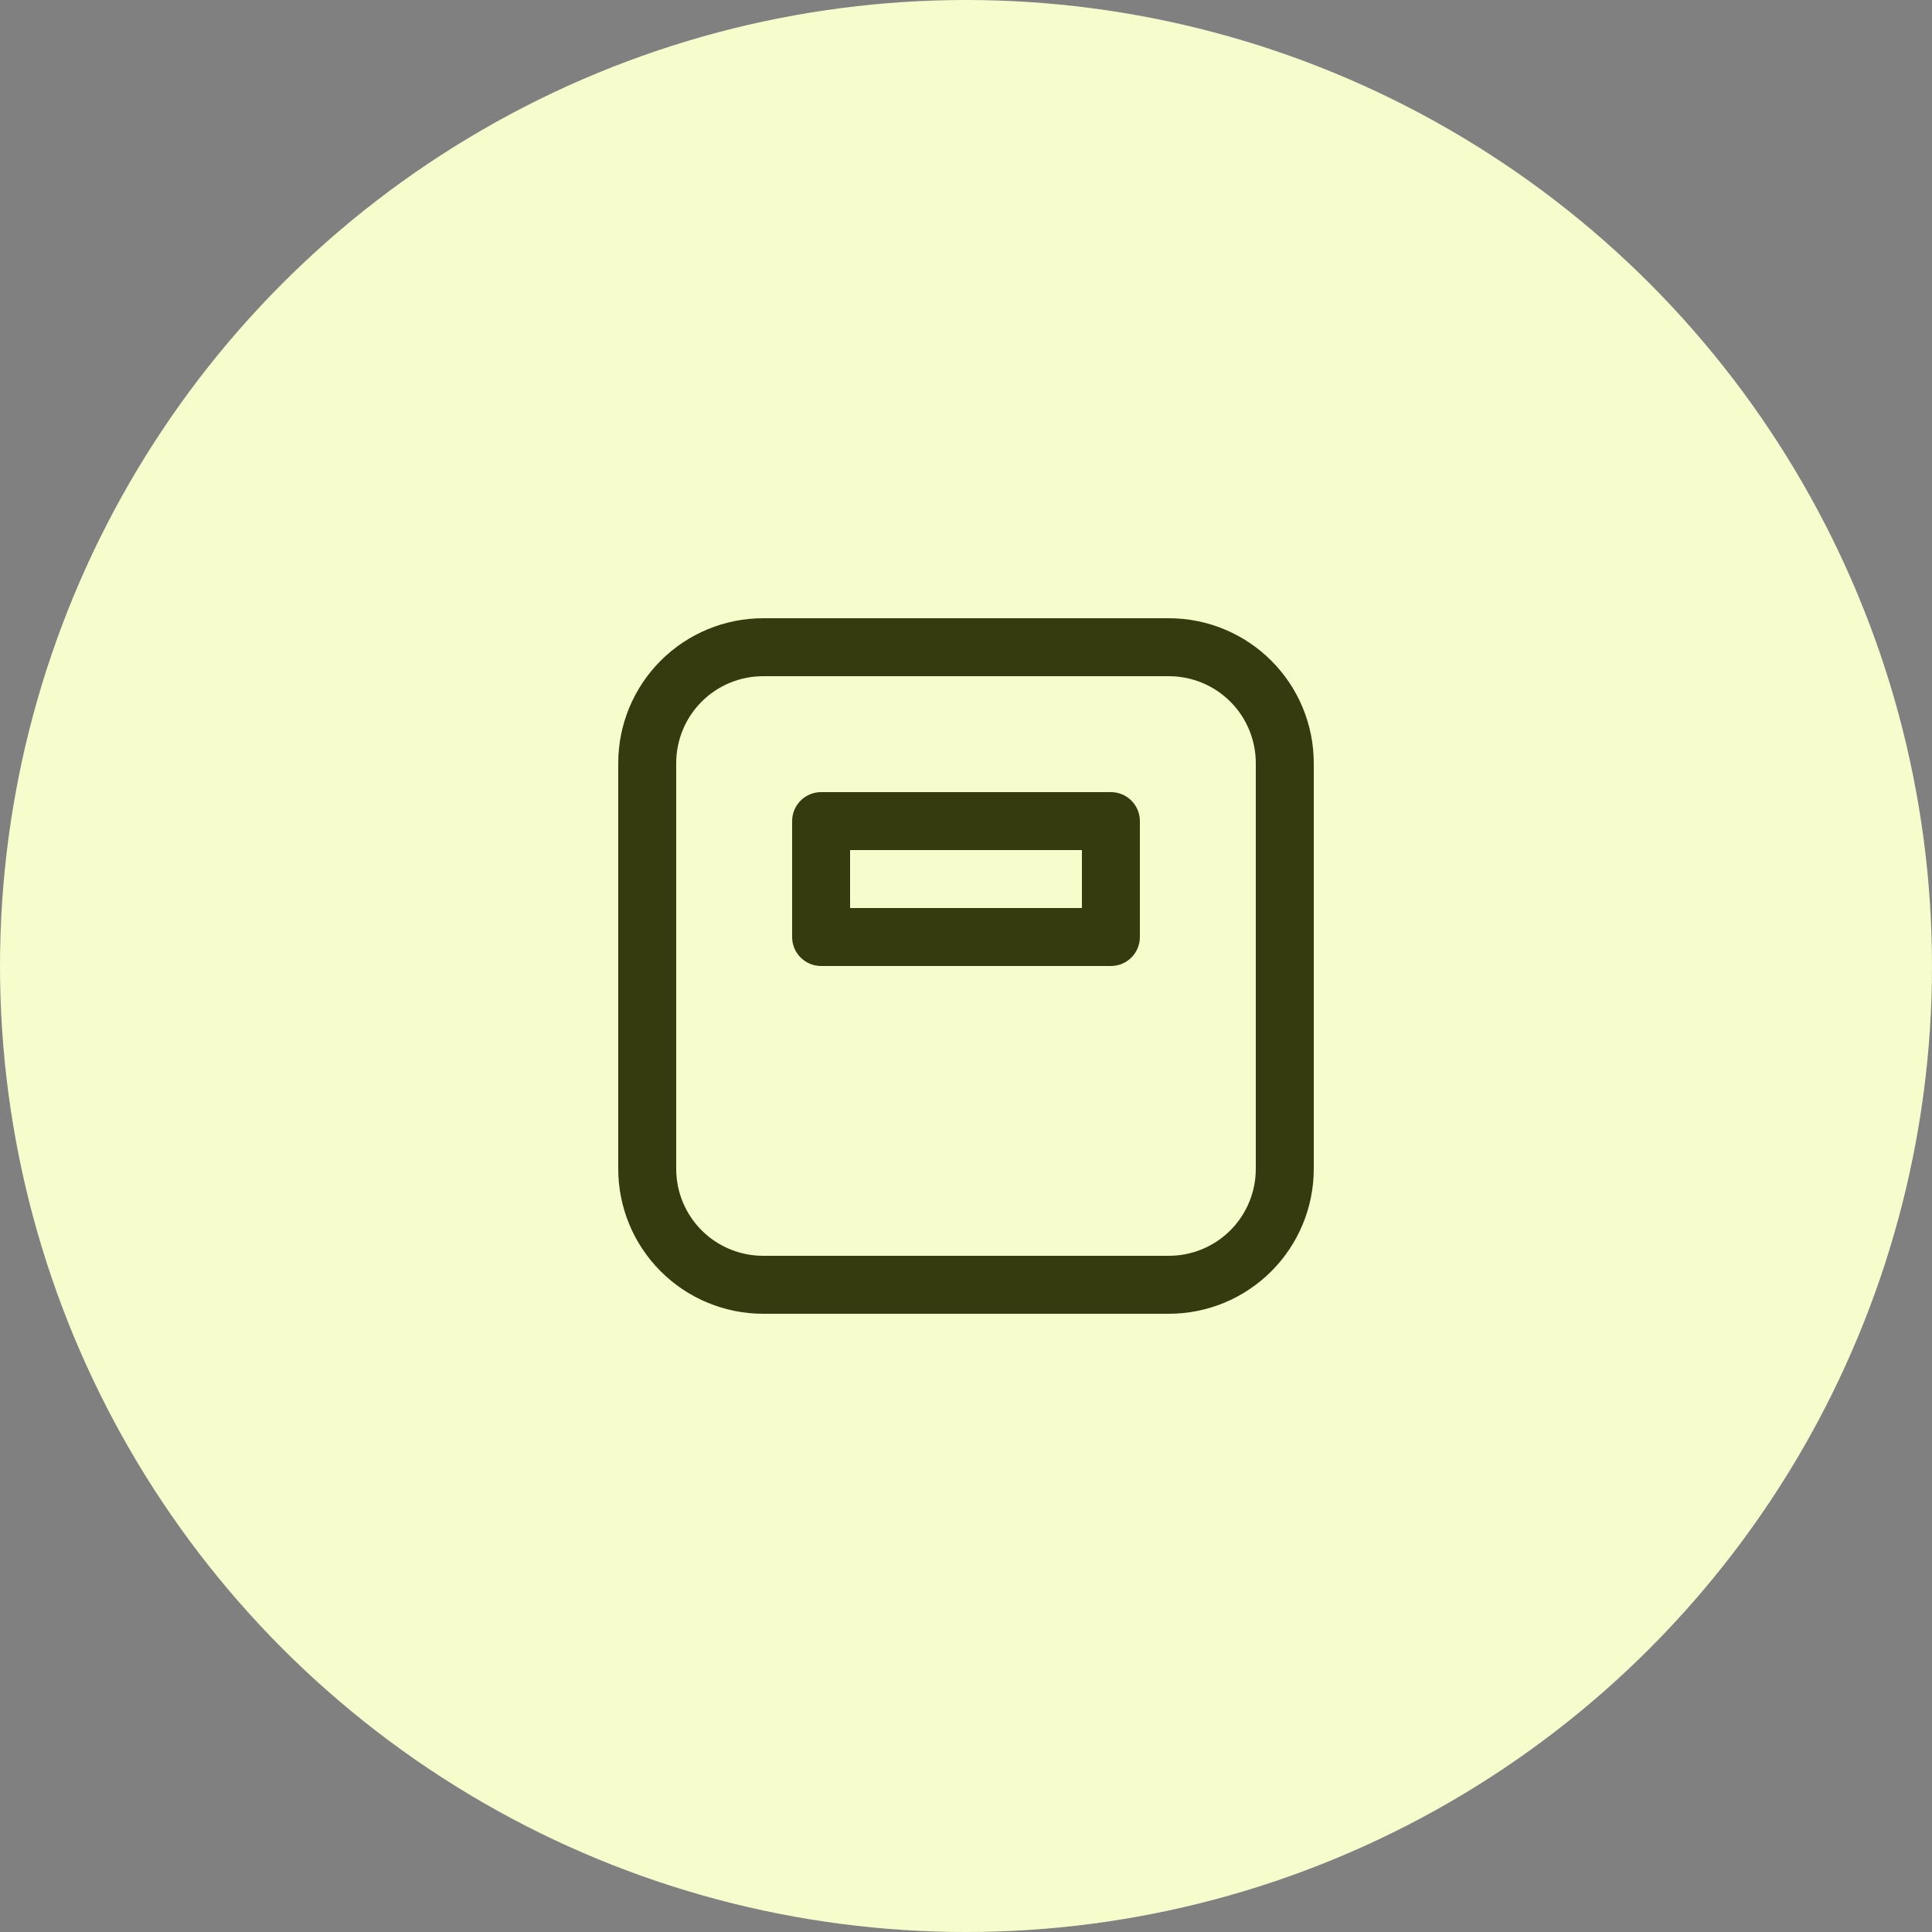 <svg width="60" height="60" viewBox="0 0 60 60" fill="none" xmlns="http://www.w3.org/2000/svg">
<rect x="0" y="0" width="60" height="60" fill="#808080" stroke="none"/>
<circle cx="30" cy="30" r="30" fill="#F6FCCB"/>
<path d="M25.9 28.2V28.7H26.4H33.6H34.1V28.2V26.4V25.9H33.6H26.4H25.9V26.4V28.2ZM25.217 25.217C25.292 25.142 25.394 25.1 25.5 25.1H34.5C34.606 25.1 34.708 25.142 34.783 25.217C34.858 25.292 34.9 25.394 34.9 25.5V29.1C34.9 29.206 34.858 29.308 34.783 29.383C34.708 29.458 34.606 29.5 34.5 29.5H25.5C25.394 29.5 25.292 29.458 25.217 29.383C25.142 29.308 25.1 29.206 25.1 29.1V25.5C25.1 25.394 25.142 25.292 25.217 25.217ZM20.872 20.872C21.622 20.121 22.639 19.7 23.7 19.7H36.3C37.361 19.7 38.378 20.121 39.128 20.872C39.879 21.622 40.3 22.639 40.3 23.7V36.3C40.3 37.361 39.879 38.378 39.128 39.128C38.378 39.879 37.361 40.3 36.3 40.3H23.7C22.639 40.3 21.622 39.879 20.872 39.128C20.121 38.378 19.7 37.361 19.7 36.3V23.7C19.7 22.639 20.121 21.622 20.872 20.872ZM21.437 21.437C20.837 22.037 20.5 22.851 20.5 23.7V36.3C20.5 37.149 20.837 37.963 21.437 38.563C22.037 39.163 22.851 39.5 23.7 39.5H36.3C37.149 39.5 37.963 39.163 38.563 38.563C39.163 37.963 39.5 37.149 39.5 36.3V23.7C39.5 22.851 39.163 22.037 38.563 21.437C37.963 20.837 37.149 20.5 36.3 20.5H23.7C22.851 20.5 22.037 20.837 21.437 21.437Z" fill="#F6FCCB" stroke="#353B0F"/>
</svg>
